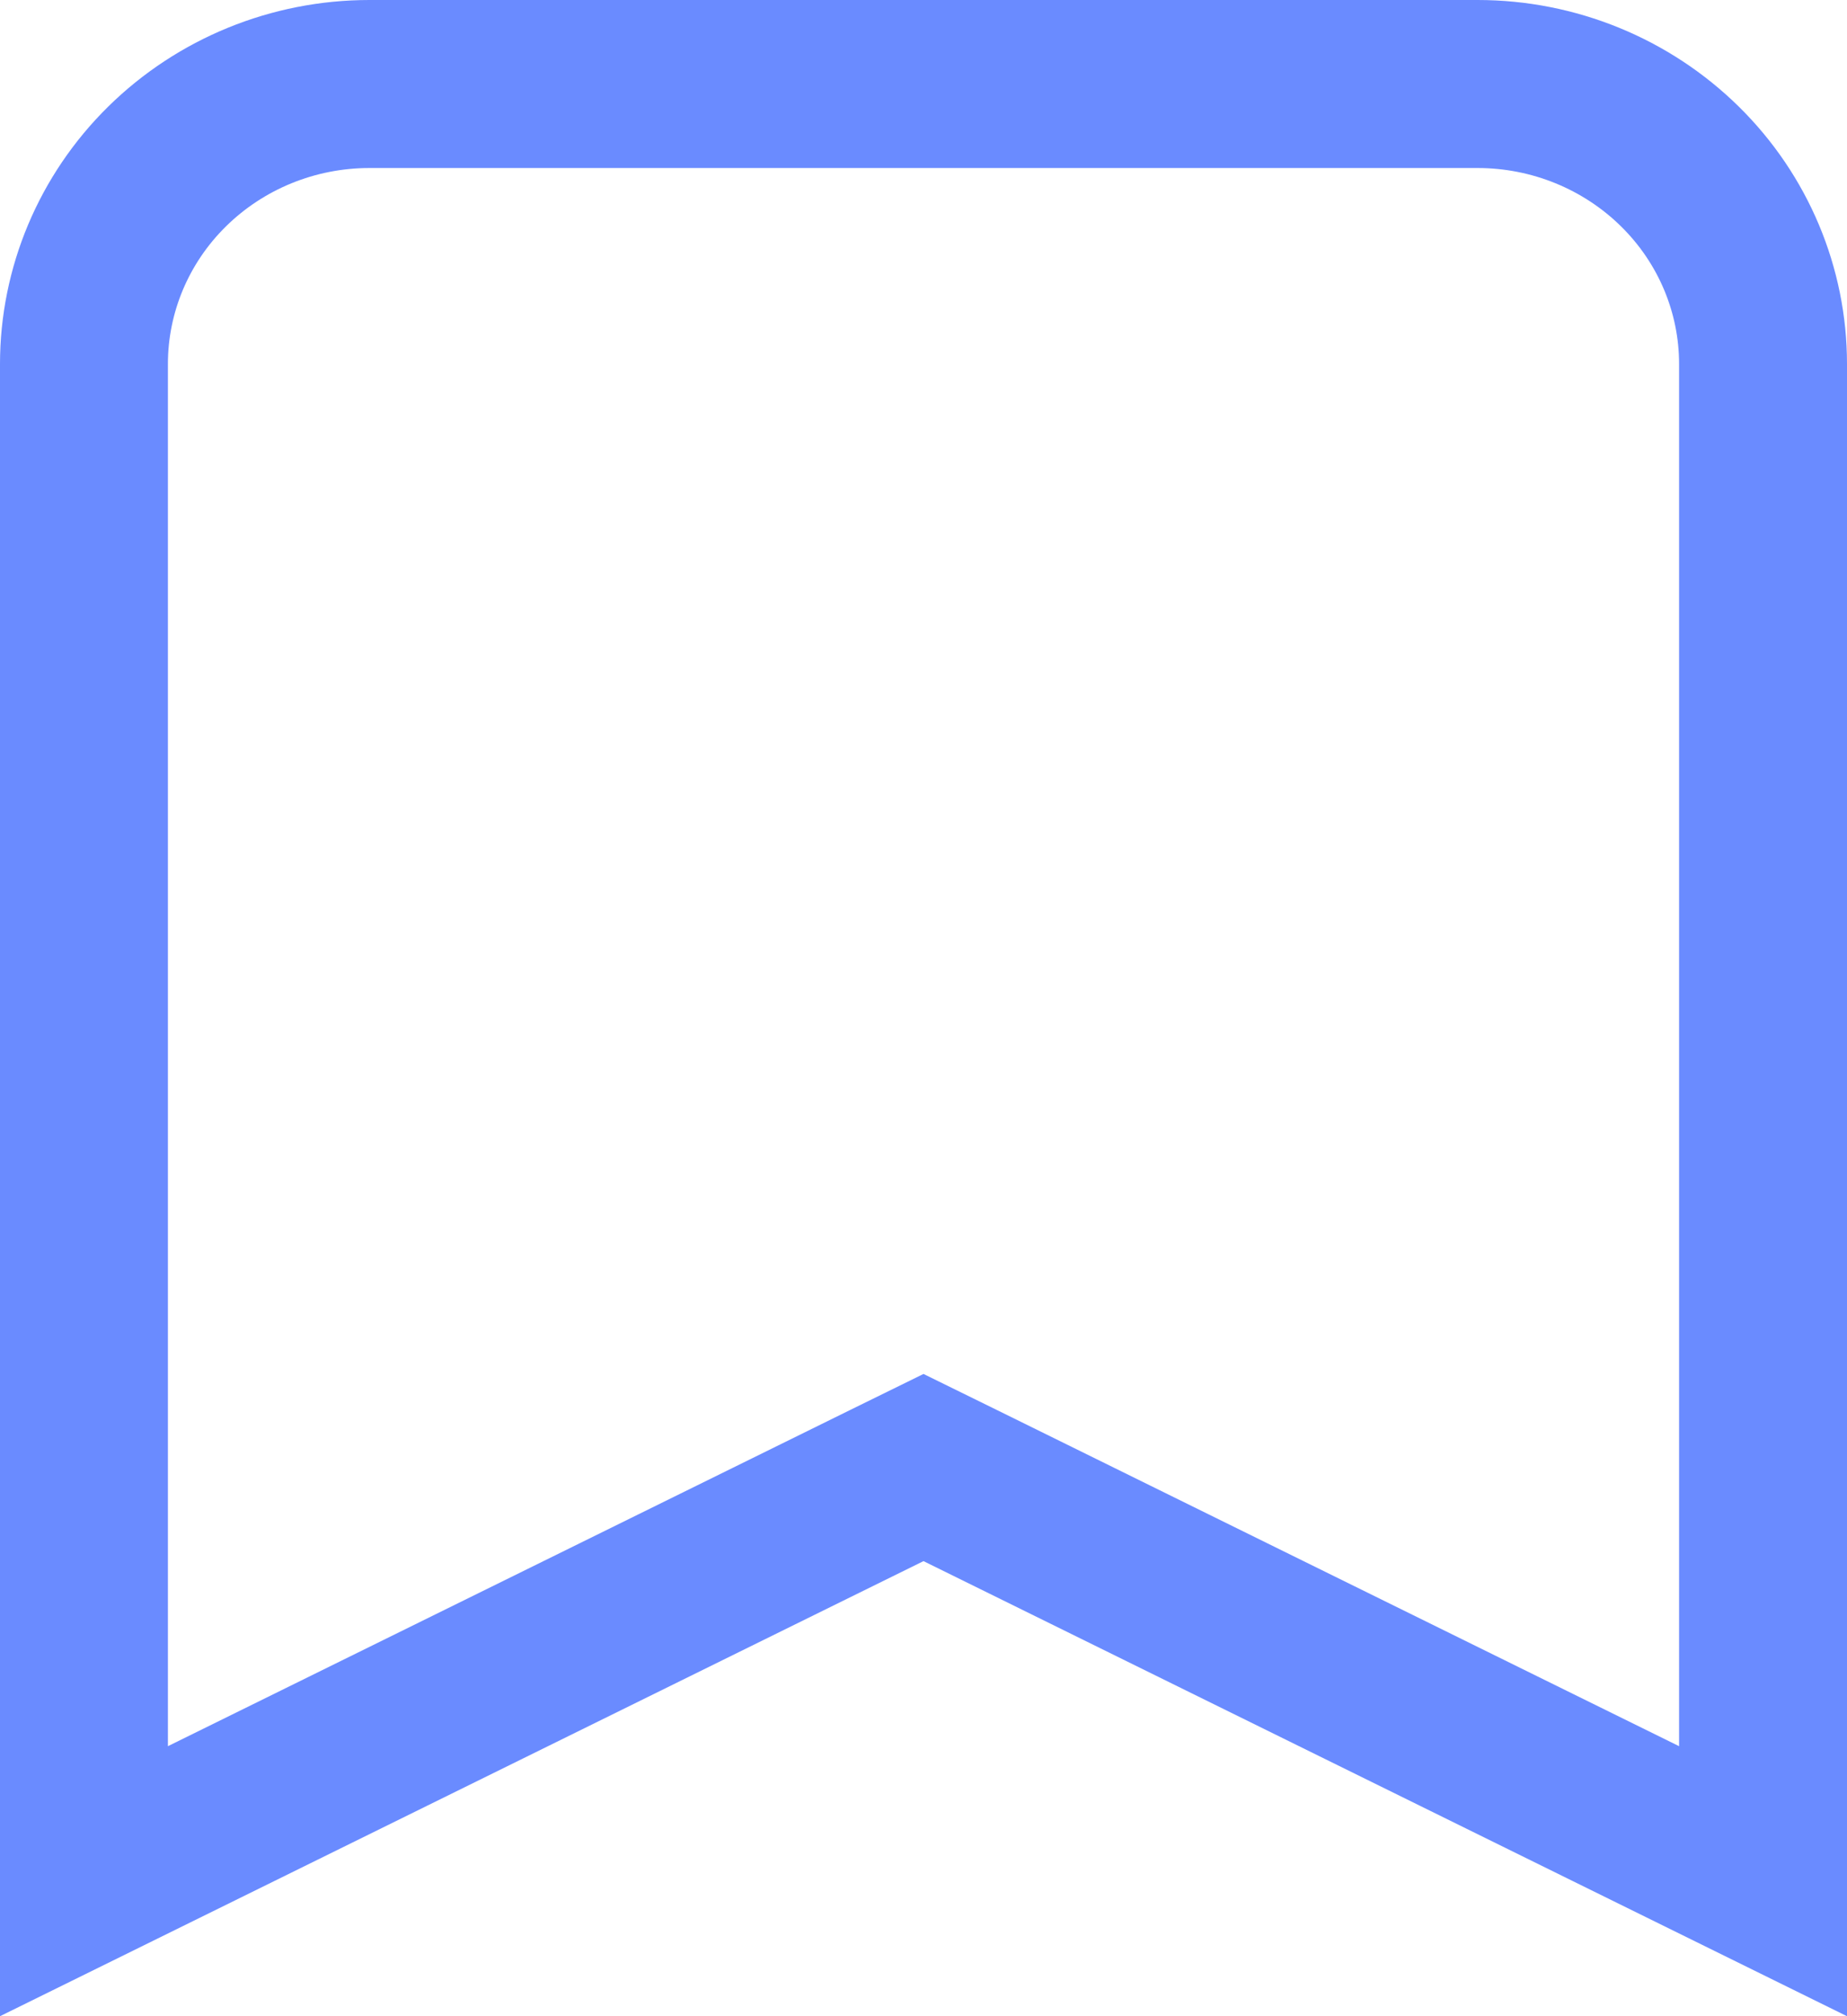 <svg width="22" height="24" viewBox="0 0 22 24" fill="none" xmlns="http://www.w3.org/2000/svg">
<path d="M10.558 17.686L1 22.393V4.333C1 3.454 1.354 2.608 1.99 1.982C2.627 1.355 3.493 1 4.4 1H17.6C18.507 1 19.373 1.355 20.01 1.982C20.646 2.608 21 3.454 21 4.333V22.393L11.442 17.686L11 17.469L10.558 17.686Z" stroke="#6A8BFF" stroke-width="2"/>
</svg>

